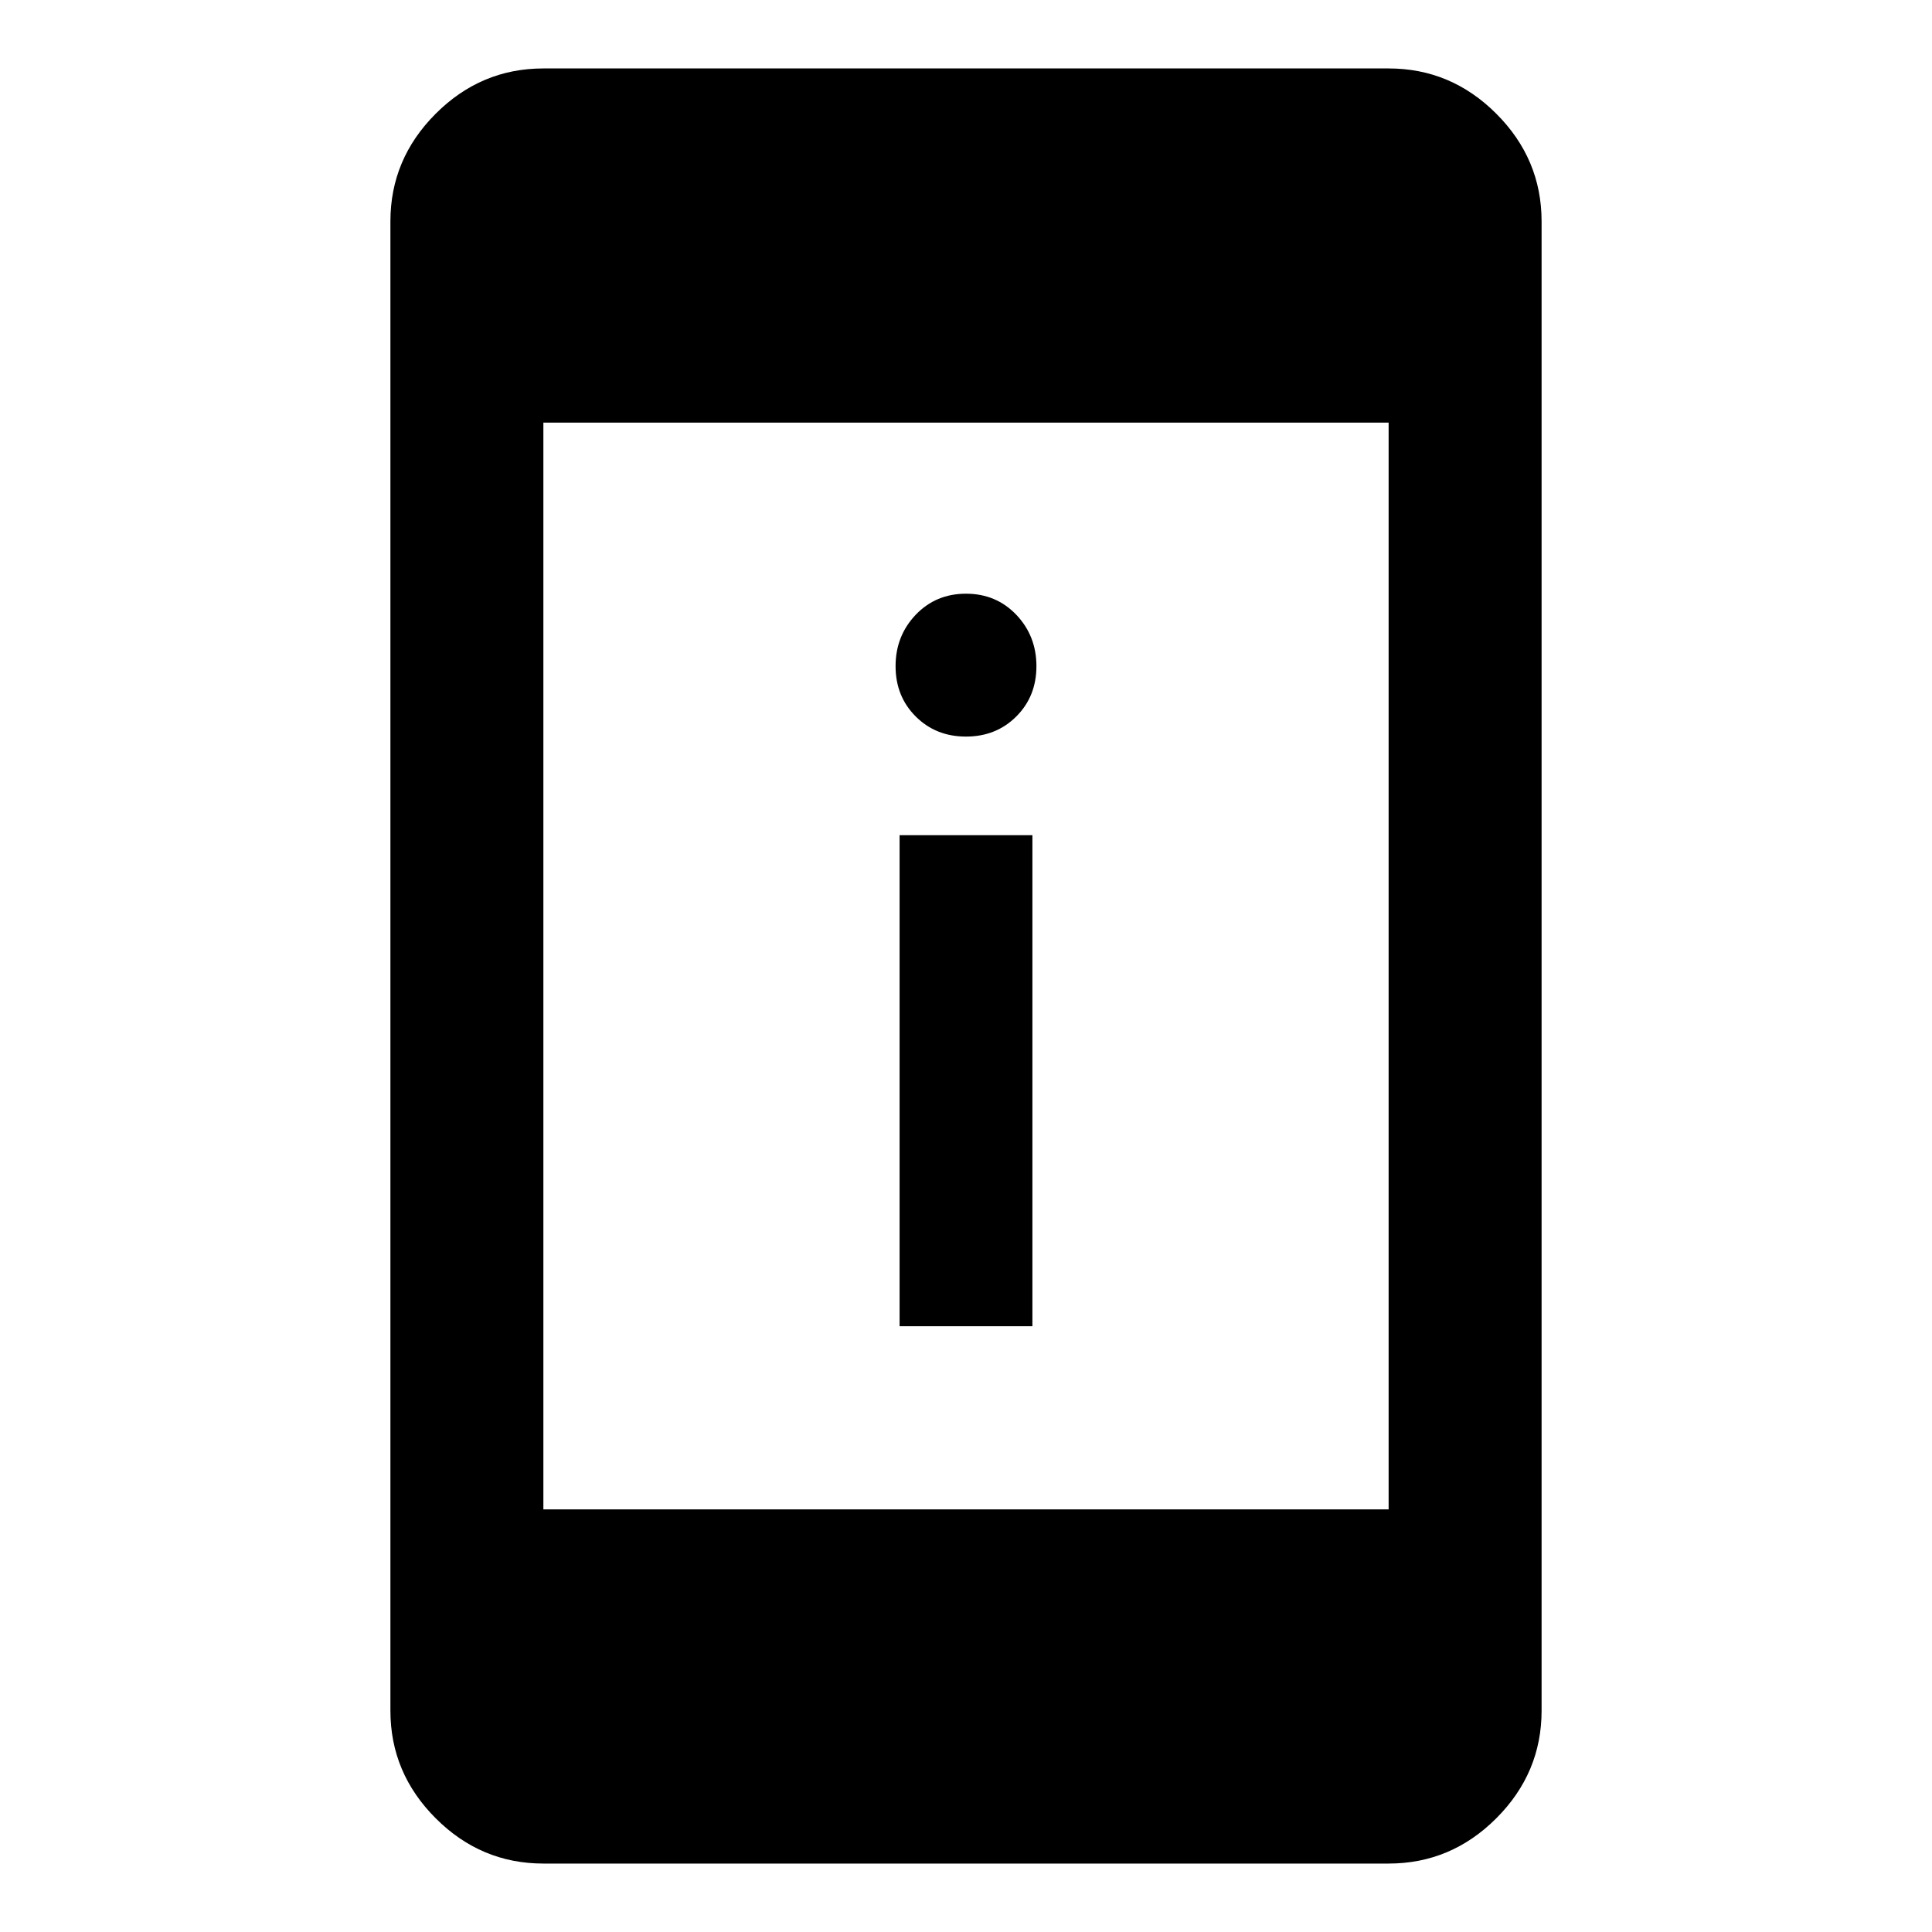 <svg xmlns="http://www.w3.org/2000/svg" height="40" width="40"><path d="M18.625 27.458V17.292h2.75v10.166ZM20 15.25q-.625 0-1.042-.417-.416-.416-.416-1.041t.416-1.063q.417-.437 1.042-.437t1.042.437q.416.438.416 1.063t-.416 1.041q-.417.417-1.042.417Zm-8.75 16h17.5V8.75h-17.5Zm0 7.333q-1.292 0-2.229-.937-.938-.938-.938-2.229V4.583q0-1.291.938-2.229.937-.937 2.229-.937h17.5q1.292 0 2.229.937.938.938.938 2.229v30.834q0 1.291-.938 2.229-.937.937-2.229.937Z"/></svg>